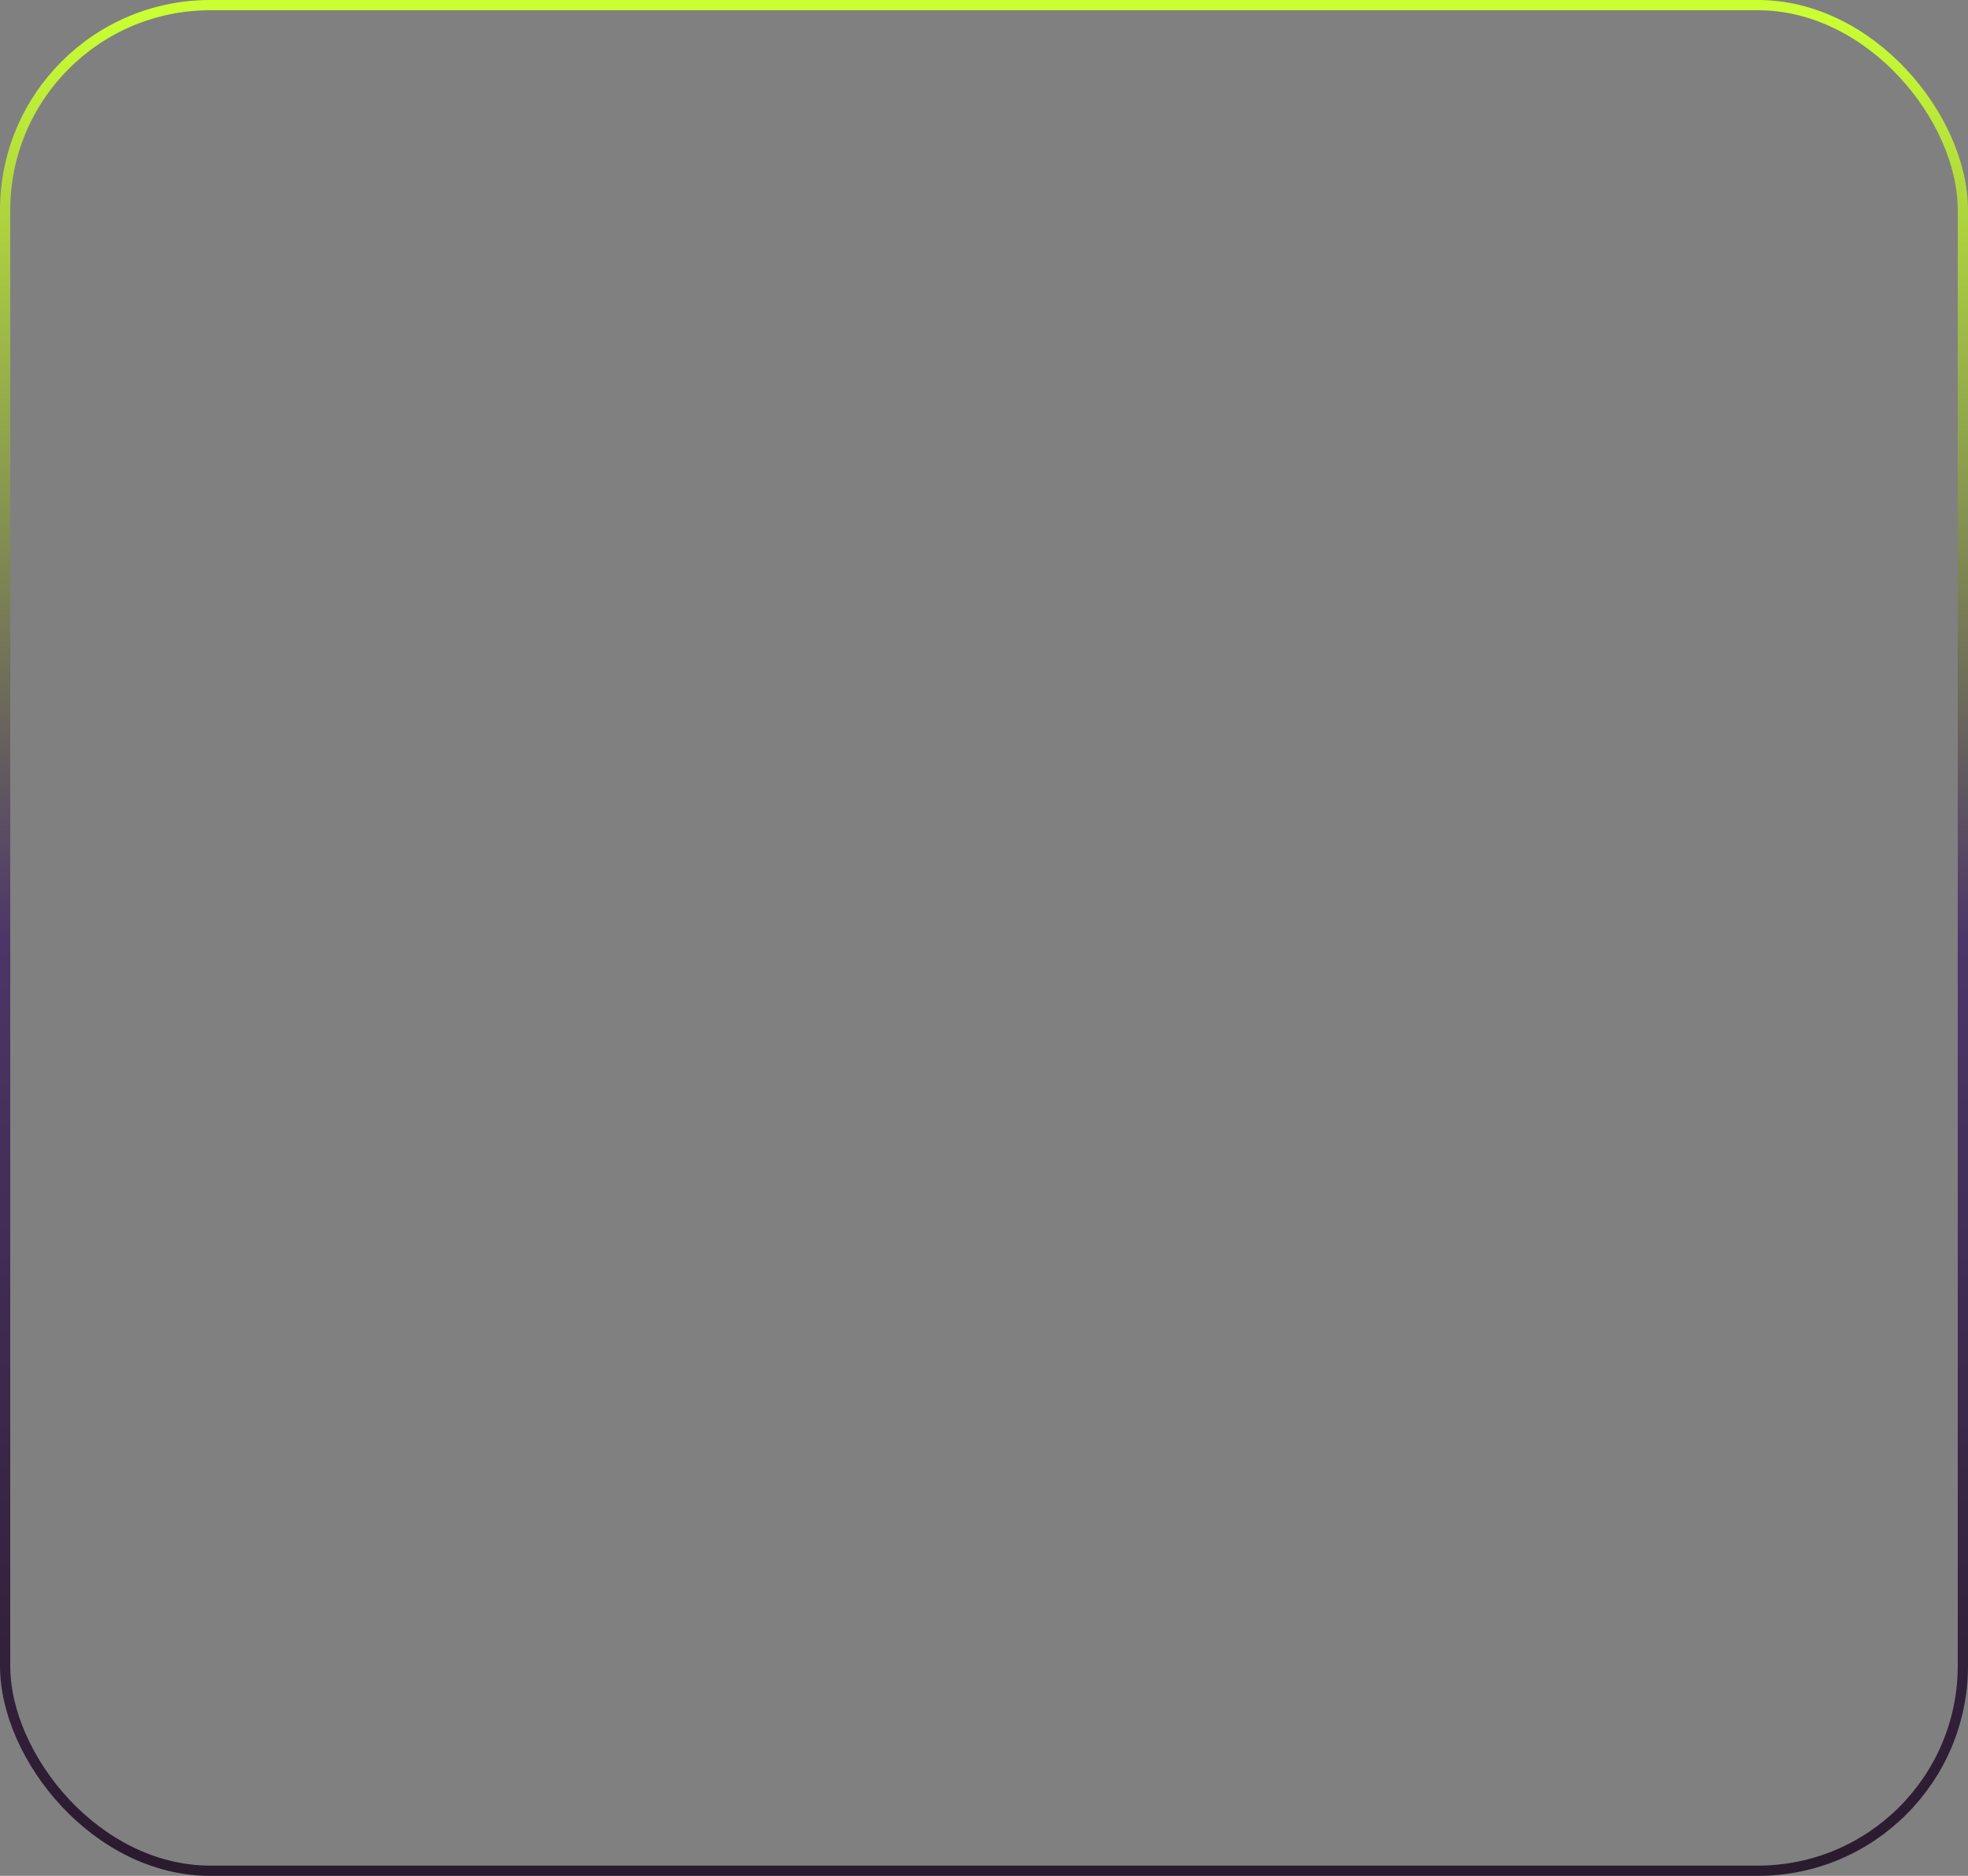 <svg width="384" height="366" viewBox="0 0 384 366" fill="none" xmlns="http://www.w3.org/2000/svg">
  <rect x="0" y="0" width="384" height="366" fill="#808080" stroke="none"/>
  <!-- Define a linear gradient from bottom to top -->
  <defs>
    <linearGradient id="gradient" x1="0%" y1="100%" x2="0%" y2="0%">
      <stop offset="0%" stop-color="#2b1b2e"/>
      <stop offset="50%" stop-color="#4c3669"/>
      <stop offset="100%" stop-color="#c9ff33"/>
    </linearGradient>
  </defs>
  
  <!-- Rectangle with rounded corners and gradient stroke -->
  <rect x="1" y="1" width="382" height="364" rx="40" ry="40" stroke="url(#gradient)" stroke-width="2" fill="none" />
</svg>
